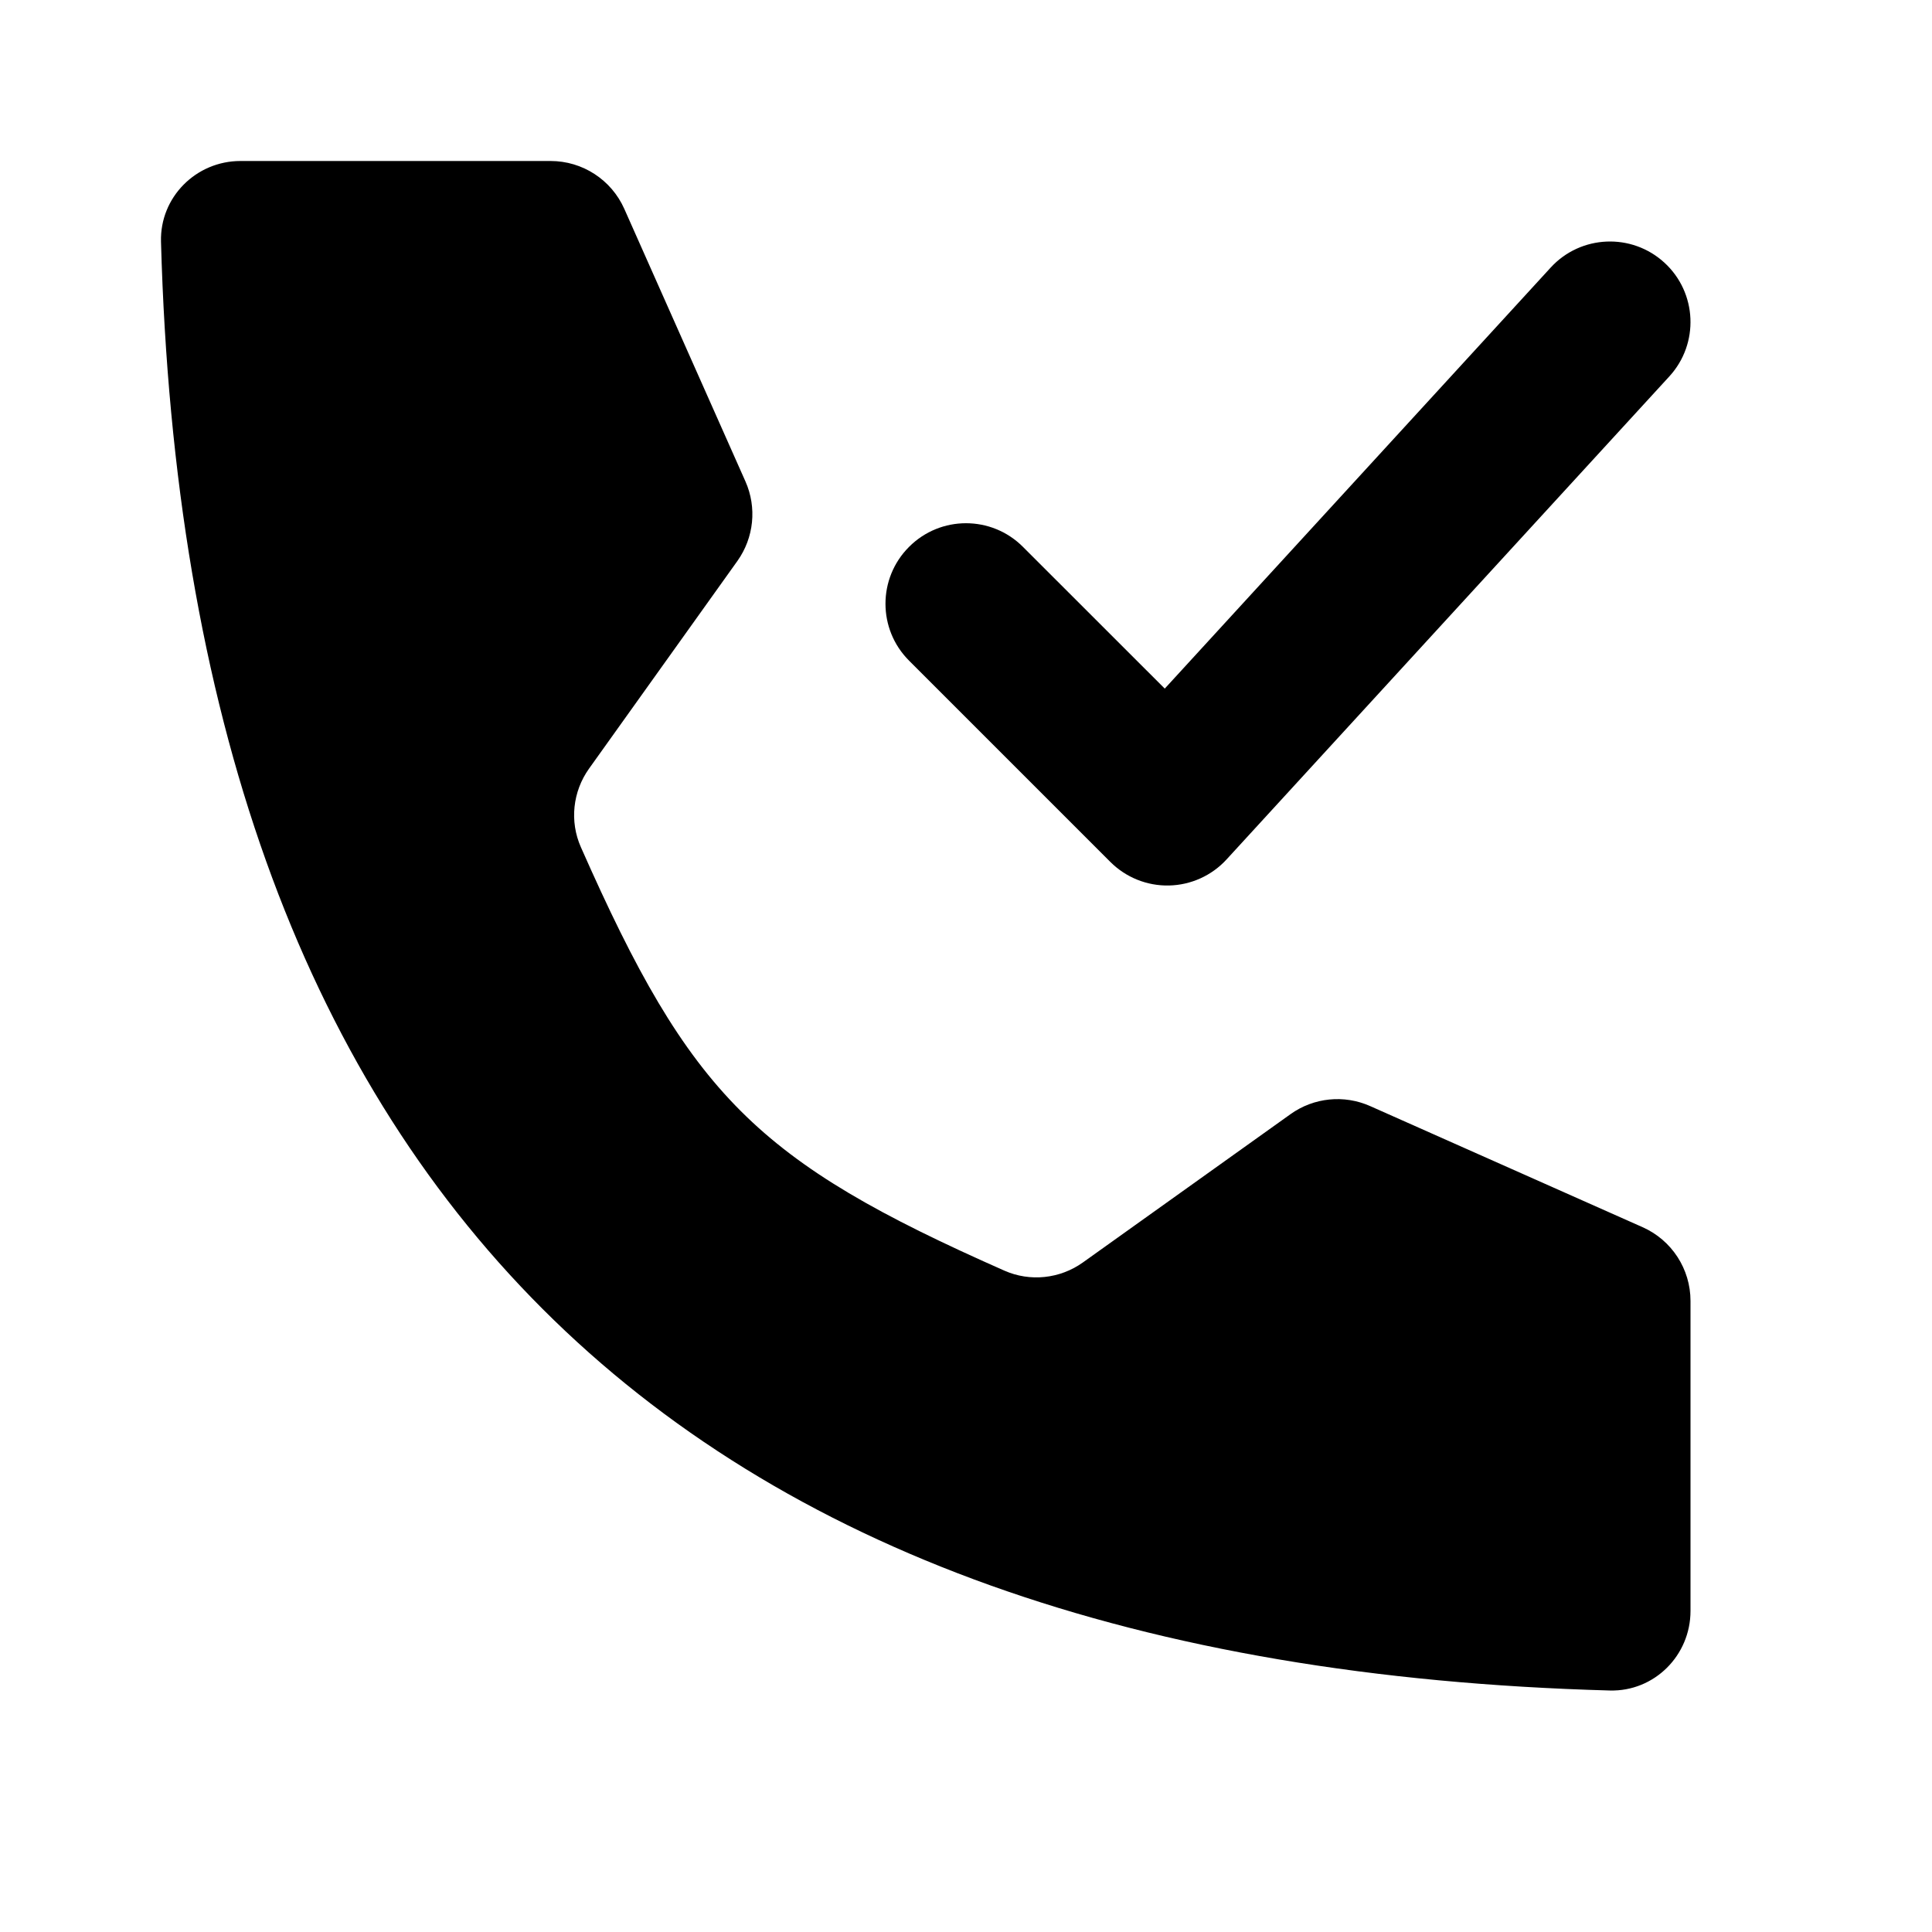 <svg width="24" height="24" viewBox="0 0 24 24" xmlns="http://www.w3.org/2000/svg">
    <path fill-rule="evenodd" clip-rule="evenodd" d="M20.676 3.263C21.083 3.636 21.11 4.269 20.737 4.676L15.237 10.676C15.053 10.877 14.794 10.994 14.522 11C14.249 11.006 13.986 10.9 13.793 10.707L11.293 8.207C10.902 7.817 10.902 7.183 11.293 6.793C11.683 6.402 12.317 6.402 12.707 6.793L14.469 8.554L19.263 3.324C19.636 2.917 20.269 2.89 20.676 3.263Z"/>
    <path d="M6.84 2H2.987C2.435 2 1.985 2.45 2 3.003C2.321 14.68 8.32 20.679 19.997 21C20.55 21.015 21 20.565 21 20.012V16.16C21 15.764 20.767 15.406 20.406 15.245L17.02 13.74C16.696 13.596 16.32 13.634 16.032 13.84L13.453 15.682C13.168 15.886 12.796 15.926 12.476 15.784C9.391 14.421 8.579 13.609 7.216 10.524C7.074 10.204 7.114 9.832 7.318 9.547L9.16 6.969C9.366 6.68 9.404 6.304 9.26 5.98L7.755 2.594C7.594 2.233 7.236 2 6.84 2Z"/>
</svg>

